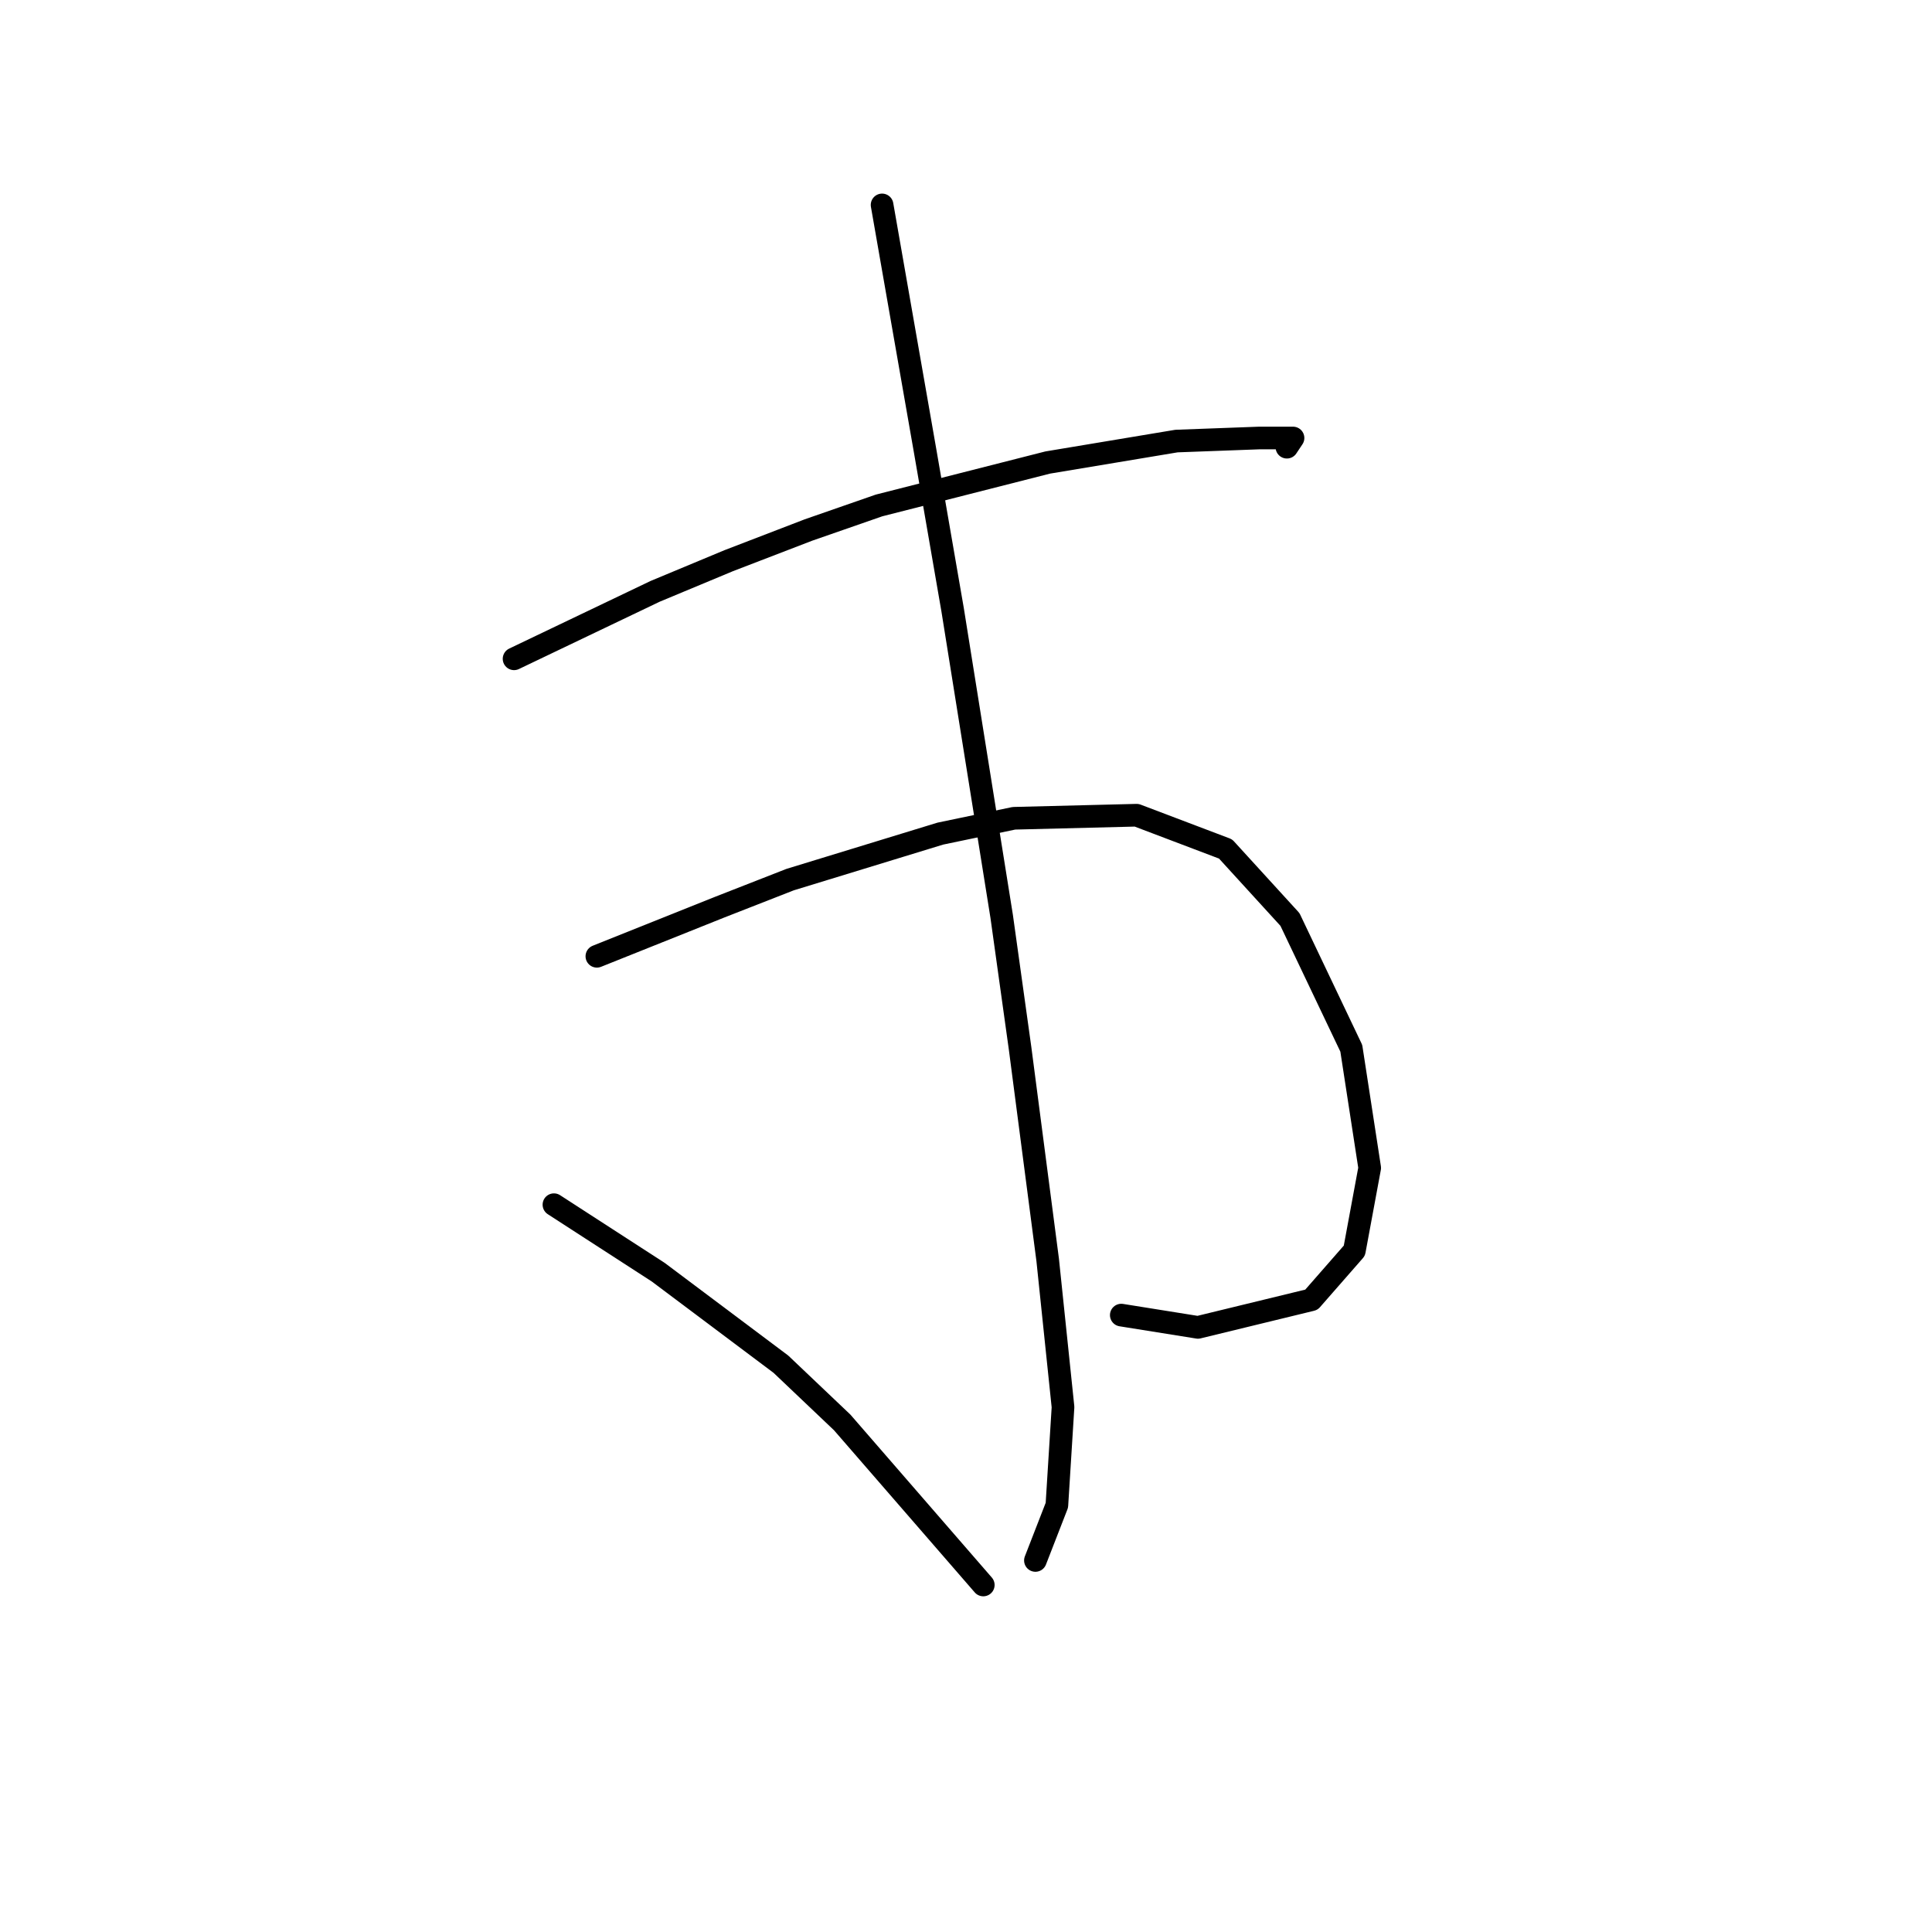 <?xml version="1.0" standalone="no"?>
    <svg width="256" height="256" xmlns="http://www.w3.org/2000/svg" version="1.1">
    <polyline stroke="black" stroke-width="3" stroke-linecap="round" fill="transparent" stroke-linejoin="round" points="68.116 87.295 77.462 82.825 86.809 78.355 96.561 74.292 107.127 70.228 116.473 66.977 138.823 61.288 155.891 58.443 166.863 58.037 171.333 58.037 170.52 59.256 170.52 59.256 " />
        <polyline stroke="black" stroke-width="3" stroke-linecap="round" fill="transparent" stroke-linejoin="round" points="79.088 126.713 87.215 123.462 95.342 120.211 104.689 116.554 124.601 110.458 134.353 108.426 150.608 108.02 162.393 112.49 170.926 121.836 179.054 138.904 181.492 154.752 179.46 165.724 173.771 172.226 158.735 175.883 148.576 174.258 148.576 174.258 " />
        <polyline stroke="black" stroke-width="3" stroke-linecap="round" fill="transparent" stroke-linejoin="round" points="116.88 27.153 119.724 43.408 122.569 59.663 126.226 80.794 132.728 121.43 135.166 138.904 138.823 166.943 140.855 186.449 140.042 199.452 137.198 206.767 137.198 206.767 " />
        <polyline stroke="black" stroke-width="3" stroke-linecap="round" fill="transparent" stroke-linejoin="round" points="73.399 159.628 80.307 164.099 87.215 168.569 103.47 180.76 111.597 188.48 130.29 210.018 130.29 210.018 " />
        </svg>